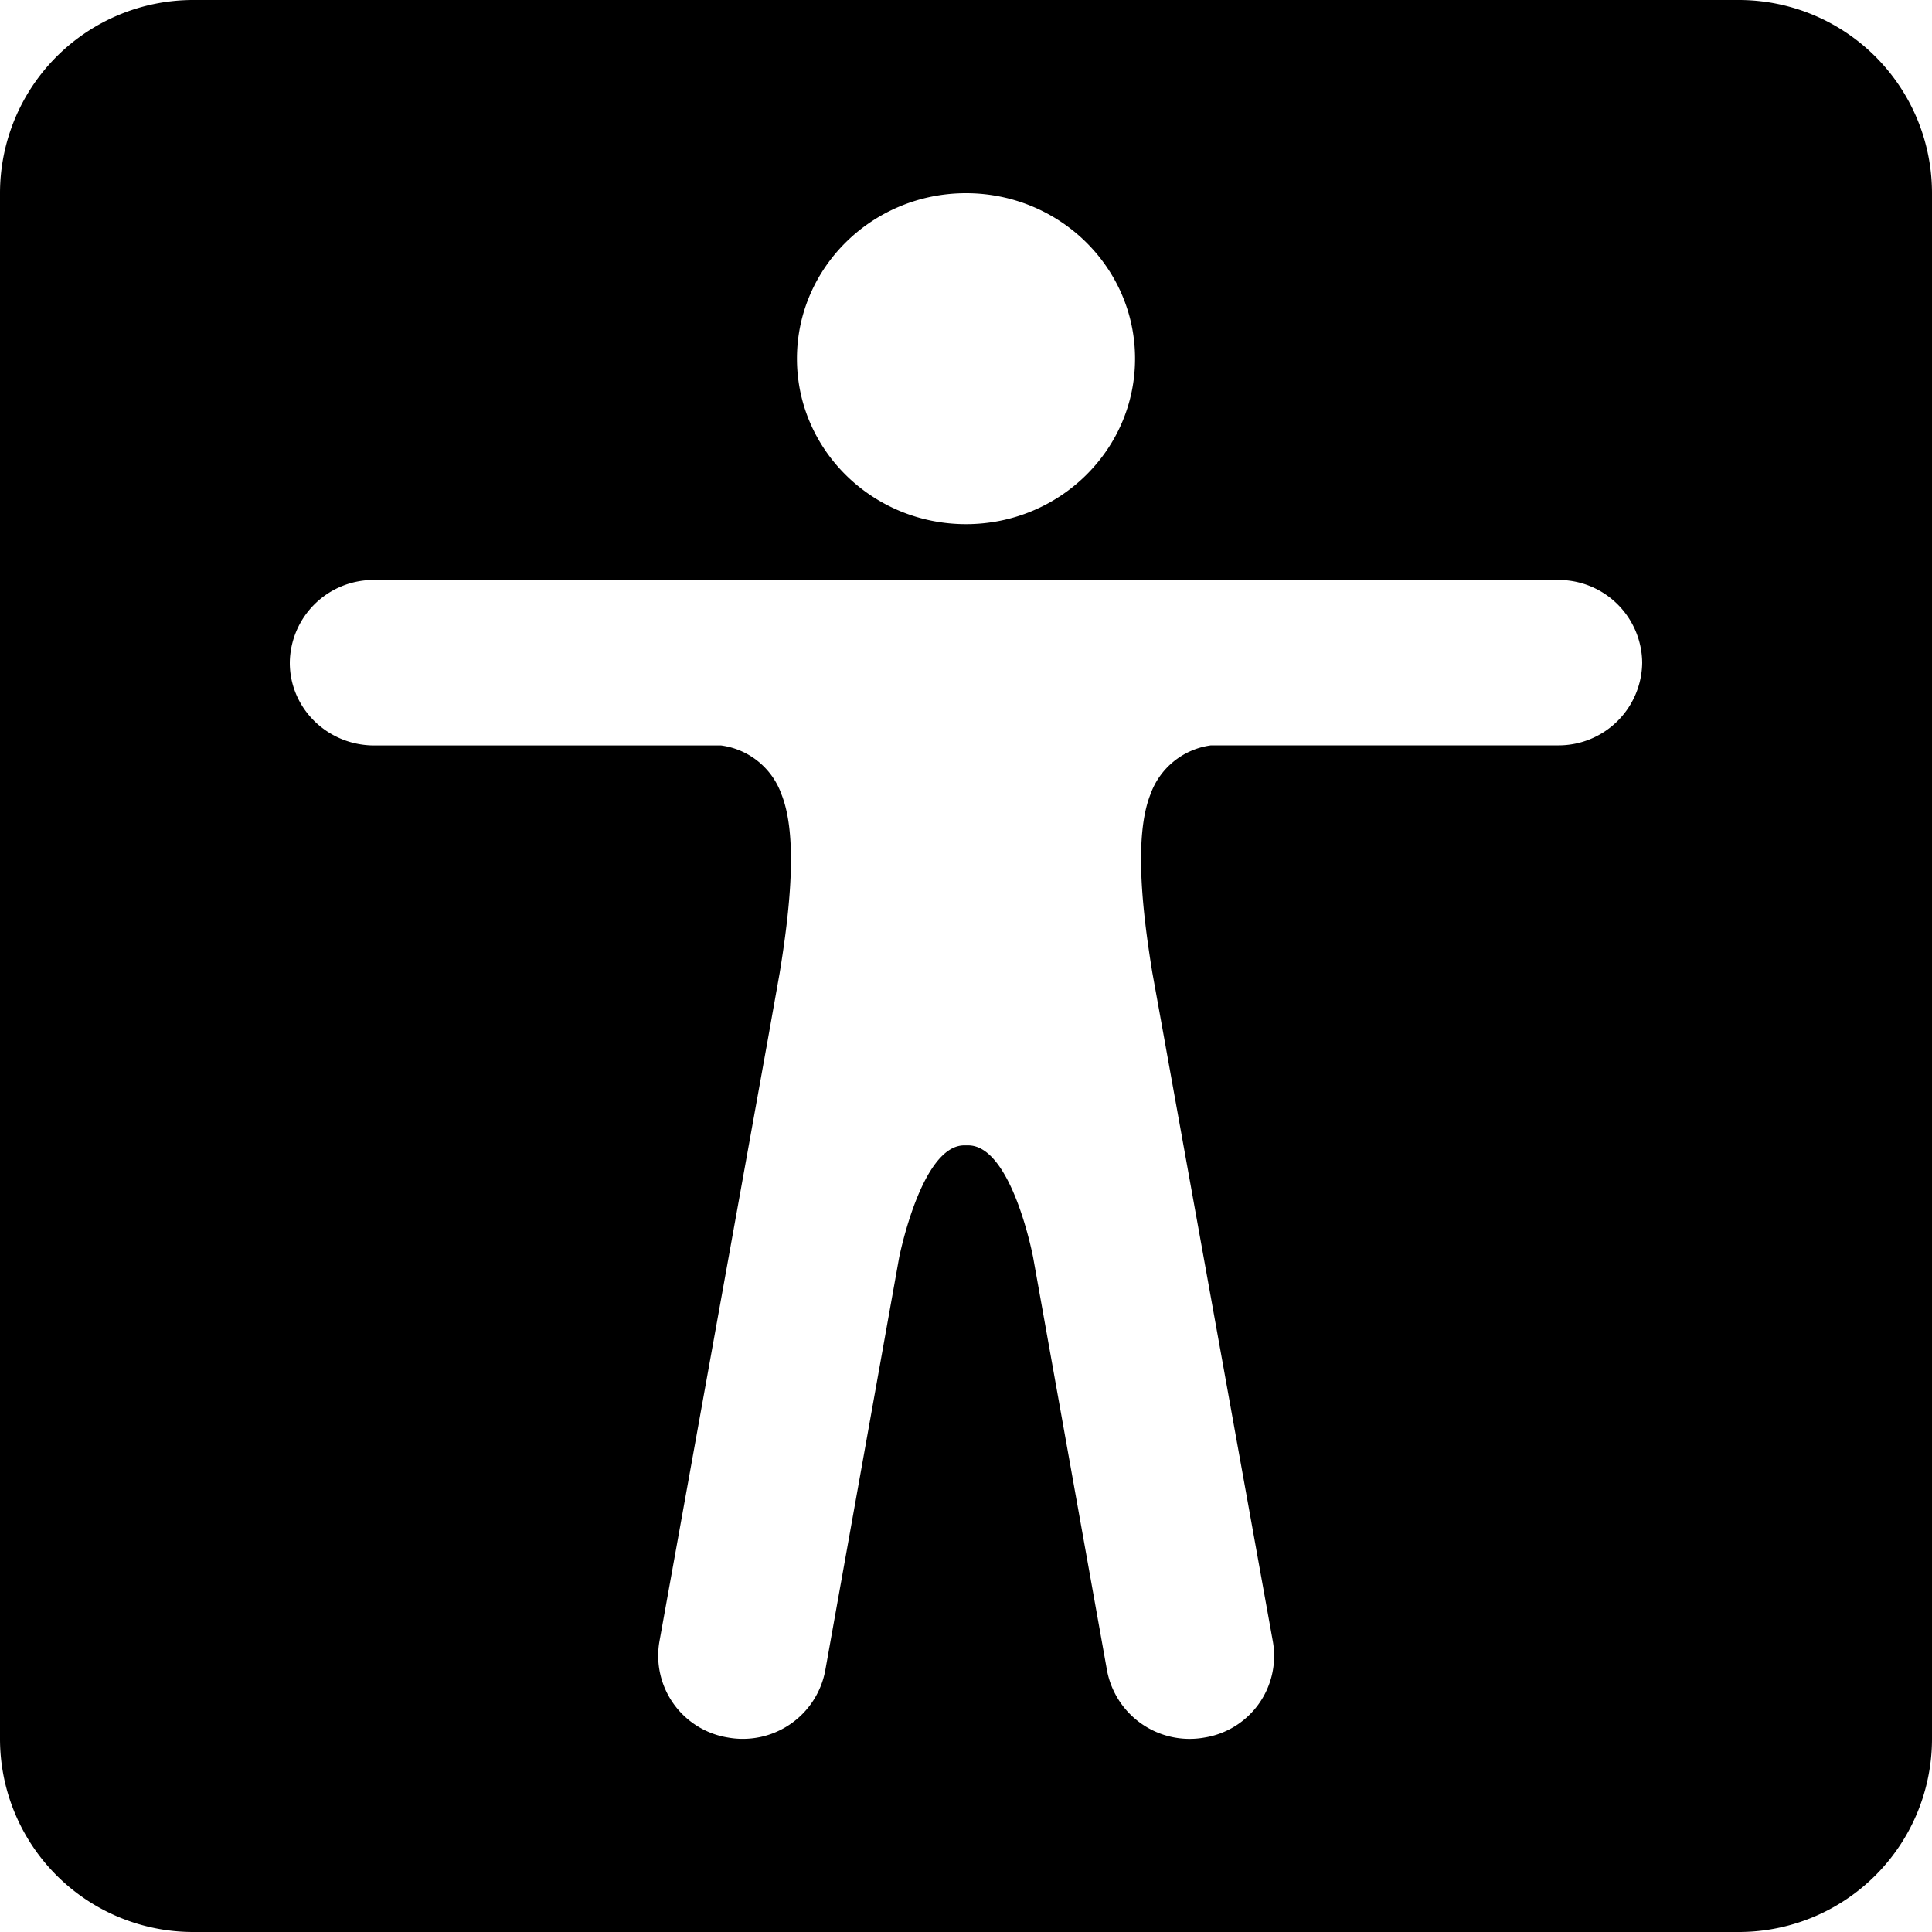 <svg width="20" height="20" xmlns="http://www.w3.org/2000/svg"><path d="M2 0h16a2 2 0 0 1 2 2v16a2 2 0 0 1-2 2H2a2 2 0 0 1-2-2V2a2 2 0 0 1 2-2zm6.25 3.713c0 .946.784 1.713 1.75 1.713s1.75-.767 1.75-1.713C11.75 2.767 10.966 2 10 2s-1.75.767-1.75 1.713zM3.875 6.004A.866.866 0 0 0 3 6.861c0 .473.392.856.875.856h3.59a.772.772 0 0 1 .626.509c.17.43.086 1.2-.02 1.847l-.136.764-.002.01-1.107 6.148a.858.858 0 0 0 .71.992.868.868 0 0 0 1.007-.694l.766-4.281c0 .005.228-1.155.673-1.155h.04c.454 0 .673 1.16.673 1.16l.765 4.276a.87.87 0 0 0 1.01.694.856.856 0 0 0 .707-.992l-1.108-6.15-.002-.012-.138-.764c-.106-.646-.19-1.415-.02-1.845a.774.774 0 0 1 .627-.508h3.589A.866.866 0 0 0 17 6.859a.865.865 0 0 0-.875-.855H3.875z"/></svg>